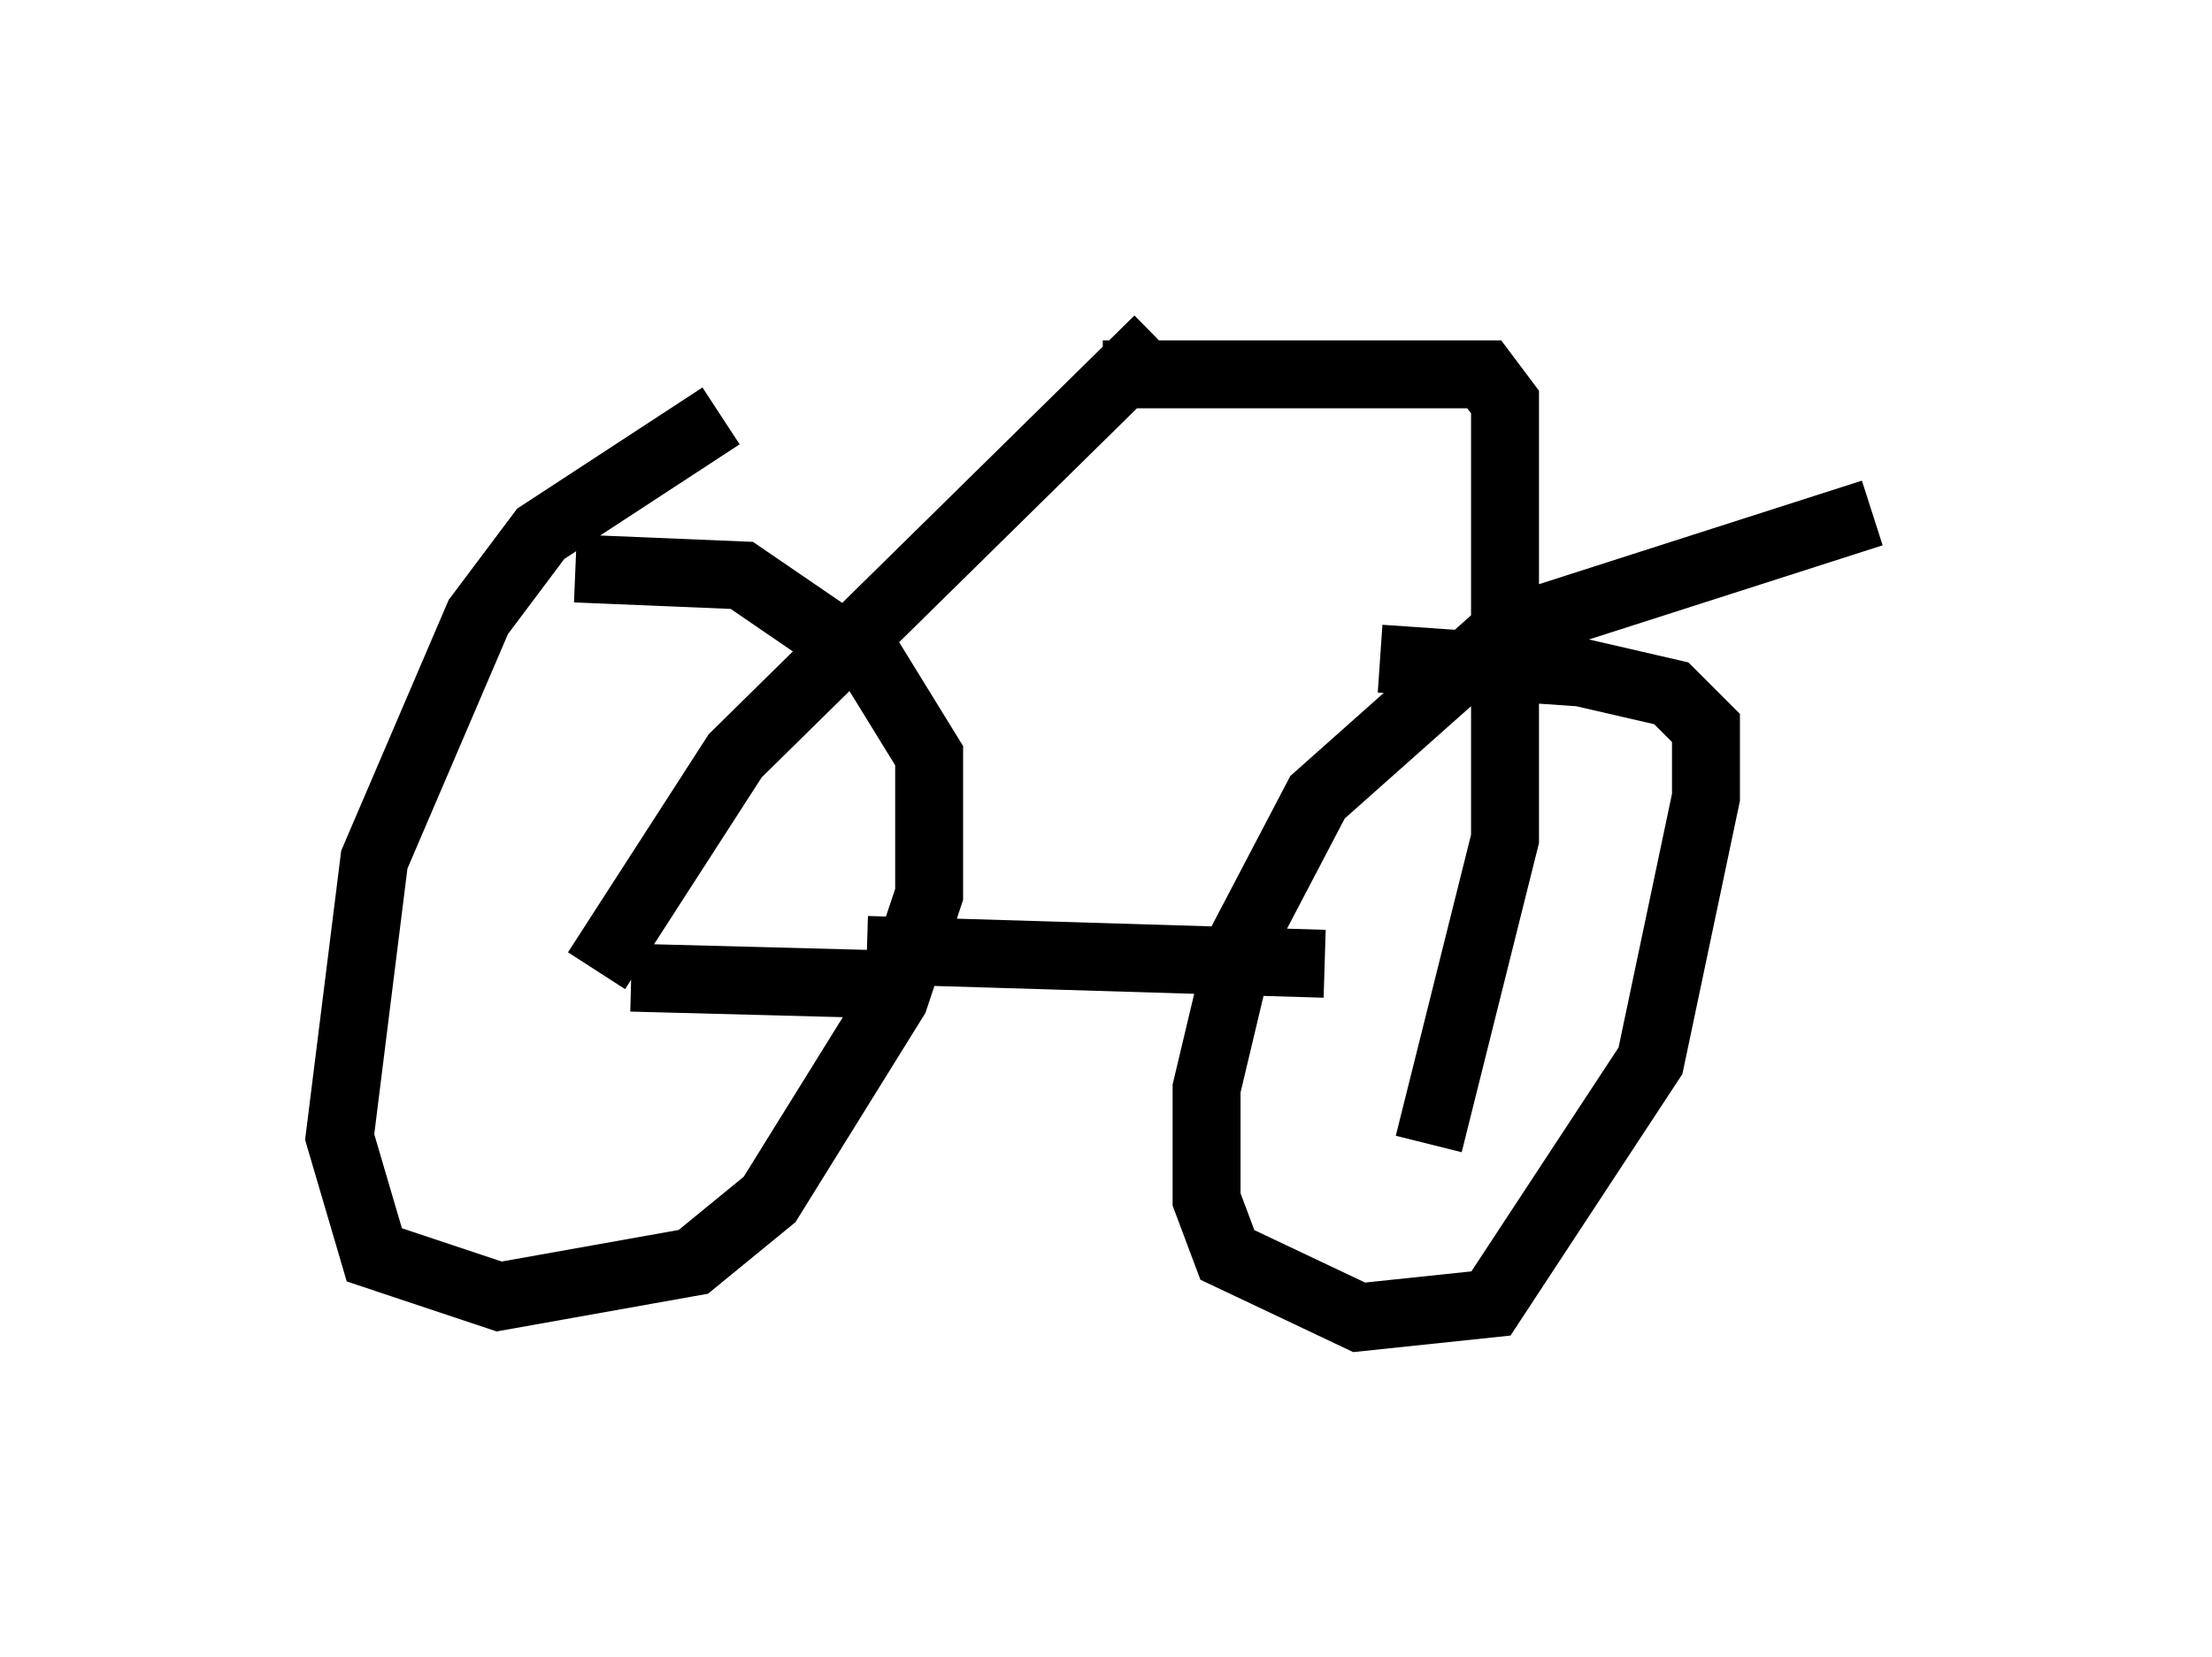 <?xml version="1.0" encoding="utf-8" ?>
<svg baseProfile="full" height="24.394" version="1.1" width="32.561" xmlns="http://www.w3.org/2000/svg" xmlns:ev="http://www.w3.org/2001/xml-events" xmlns:xlink="http://www.w3.org/1999/xlink"><defs /><rect fill="white" height="24.394" width="32.561" x="0" y="0" /><path d="M13.677, 5.817 m-3.063, 0.306 l-2.654, 1.735 -0.919, 1.225 l-1.531, 3.573 -0.51, 4.083 l0.51, 1.735 1.838, 0.613 l2.858, -0.51 1.123, -0.919 l1.838, -2.96 0.51, -1.531 l0.0, -2.042 -0.817, -1.327 l-1.94, -1.327 -2.45, -0.102 m19.09, -0.817 l-5.41, 1.735 -2.756, 2.45 l-1.123, 2.144 -0.51, 2.144 l0.0, 1.633 0.306, 0.817 l1.94, 0.919 1.94, -0.204 l2.348, -3.573 0.817, -3.879 l0.0, -1.021 -0.51, -0.51 l-1.327, -0.306 -2.96, -0.204 m-7.554, 4.288 l6.738, 0.204 m-6.329, 0.306 l-3.879, -0.102 m-0.51, -0.102 l2.042, -3.165 6.227, -6.125 m-0.817, 0.51 l5.615, 0.0 0.306, 0.408 l0.0, 6.431 -1.123, 4.492 " fill="none" stroke="black" stroke-width="1" /></svg>